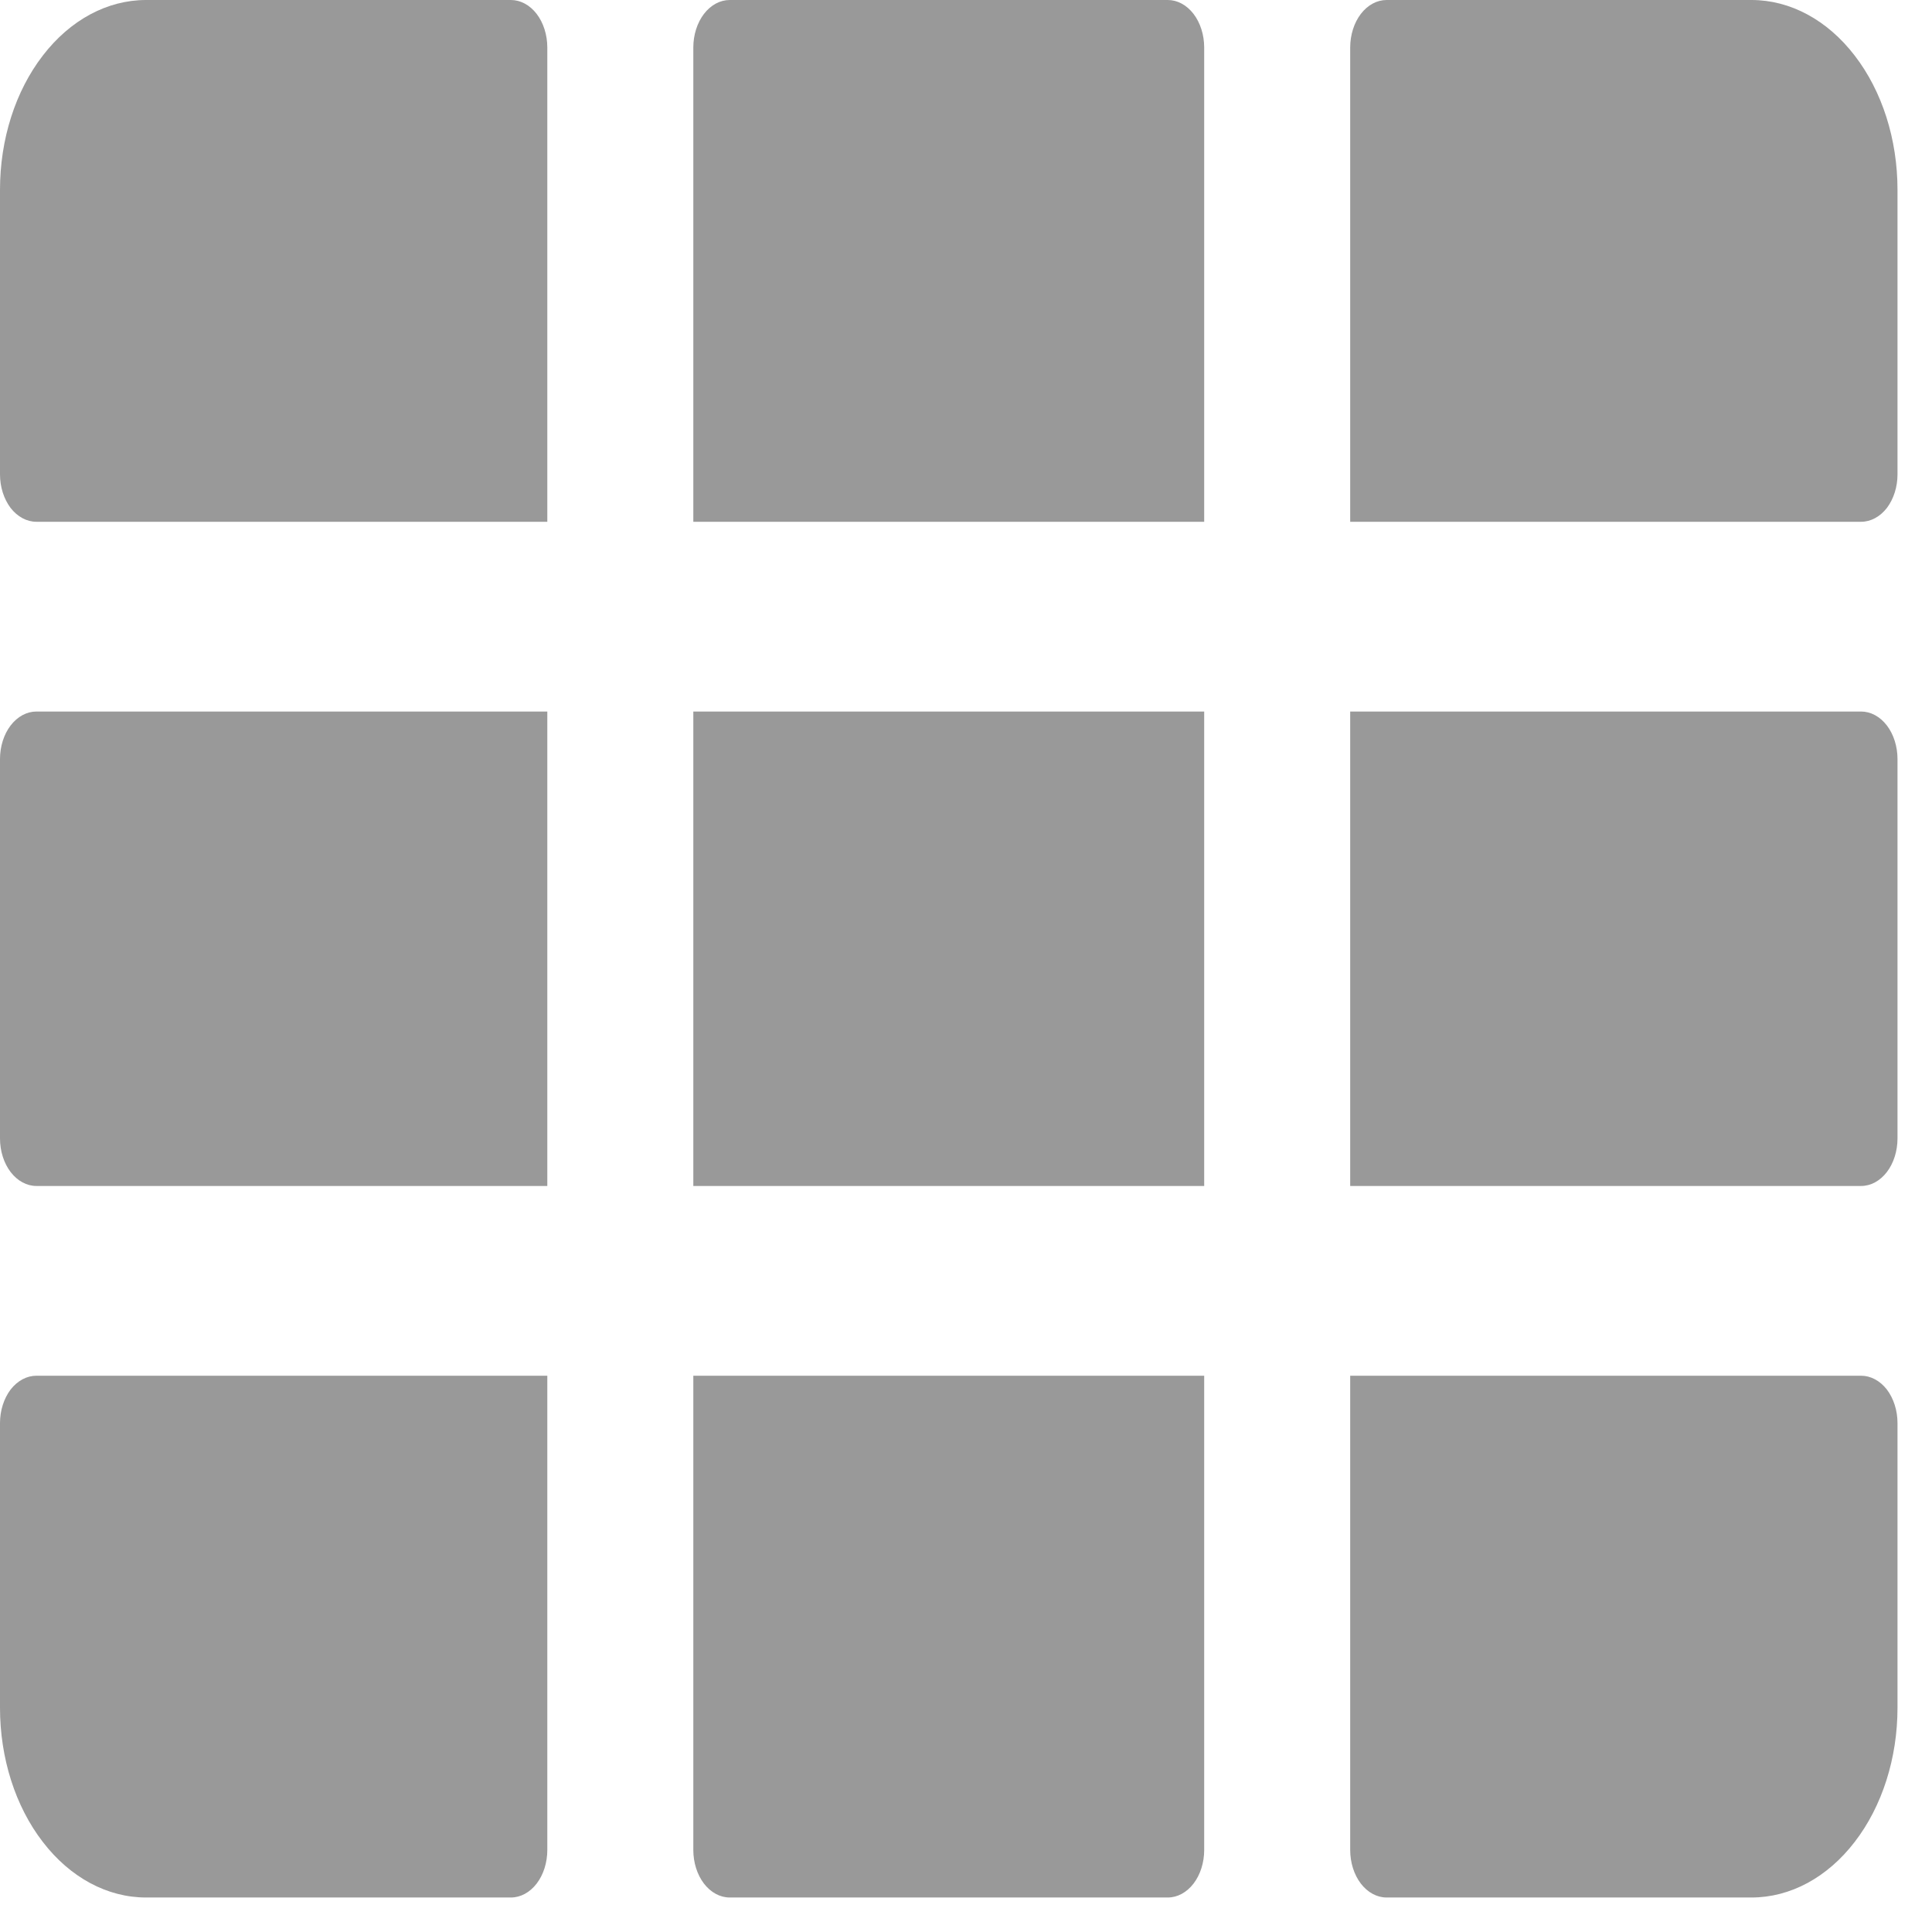 <svg width="14" height="14" viewBox="0 0 14 14" fill="none" xmlns="http://www.w3.org/2000/svg">
<path d="M3.966 0.344V3.781H0.264C0.194 3.781 0.127 3.745 0.077 3.681C0.028 3.616 0 3.529 0 3.438V1.375C0 1.01 0.111 0.661 0.31 0.403C0.508 0.145 0.777 0 1.058 0H3.702C3.772 0 3.839 0.036 3.889 0.101C3.938 0.165 3.966 0.253 3.966 0.344ZM5.024 13.406C5.024 13.497 5.052 13.585 5.101 13.649C5.151 13.714 5.218 13.75 5.288 13.75H8.462C8.532 13.75 8.599 13.714 8.649 13.649C8.698 13.585 8.726 13.497 8.726 13.406V9.969H5.024V13.406ZM0 10.312V12.375C0 12.74 0.111 13.089 0.31 13.347C0.508 13.605 0.777 13.75 1.058 13.75H3.702C3.772 13.75 3.839 13.714 3.889 13.649C3.938 13.585 3.966 13.497 3.966 13.406V9.969H0.264C0.194 9.969 0.127 10.005 0.077 10.069C0.028 10.134 0 10.221 0 10.312ZM0 5.5V8.25C0 8.341 0.028 8.429 0.077 8.493C0.127 8.558 0.194 8.594 0.264 8.594H3.966V5.156H0.264C0.194 5.156 0.127 5.192 0.077 5.257C0.028 5.321 0 5.409 0 5.5ZM8.462 0H5.288C5.218 0 5.151 0.036 5.101 0.101C5.052 0.165 5.024 0.253 5.024 0.344V3.781H8.726V0.344C8.726 0.253 8.698 0.165 8.649 0.101C8.599 0.036 8.532 0 8.462 0ZM13.486 5.156H9.784V8.594H13.486C13.556 8.594 13.623 8.558 13.673 8.493C13.722 8.429 13.75 8.341 13.75 8.25V5.5C13.75 5.409 13.722 5.321 13.673 5.257C13.623 5.192 13.556 5.156 13.486 5.156ZM5.024 8.594H8.726V5.156H5.024V8.594ZM12.692 0H10.048C9.978 0 9.911 0.036 9.861 0.101C9.812 0.165 9.784 0.253 9.784 0.344V3.781H13.486C13.556 3.781 13.623 3.745 13.673 3.681C13.722 3.616 13.75 3.529 13.75 3.438V1.375C13.75 1.01 13.639 0.661 13.44 0.403C13.242 0.145 12.973 0 12.692 0ZM13.486 9.969H9.784V13.406C9.784 13.497 9.812 13.585 9.861 13.649C9.911 13.714 9.978 13.75 10.048 13.75H12.692C12.973 13.75 13.242 13.605 13.44 13.347C13.639 13.089 13.75 12.74 13.75 12.375V10.312C13.75 10.221 13.722 10.134 13.673 10.069C13.623 10.005 13.556 9.969 13.486 9.969Z" fill="#999999"/>
</svg>
